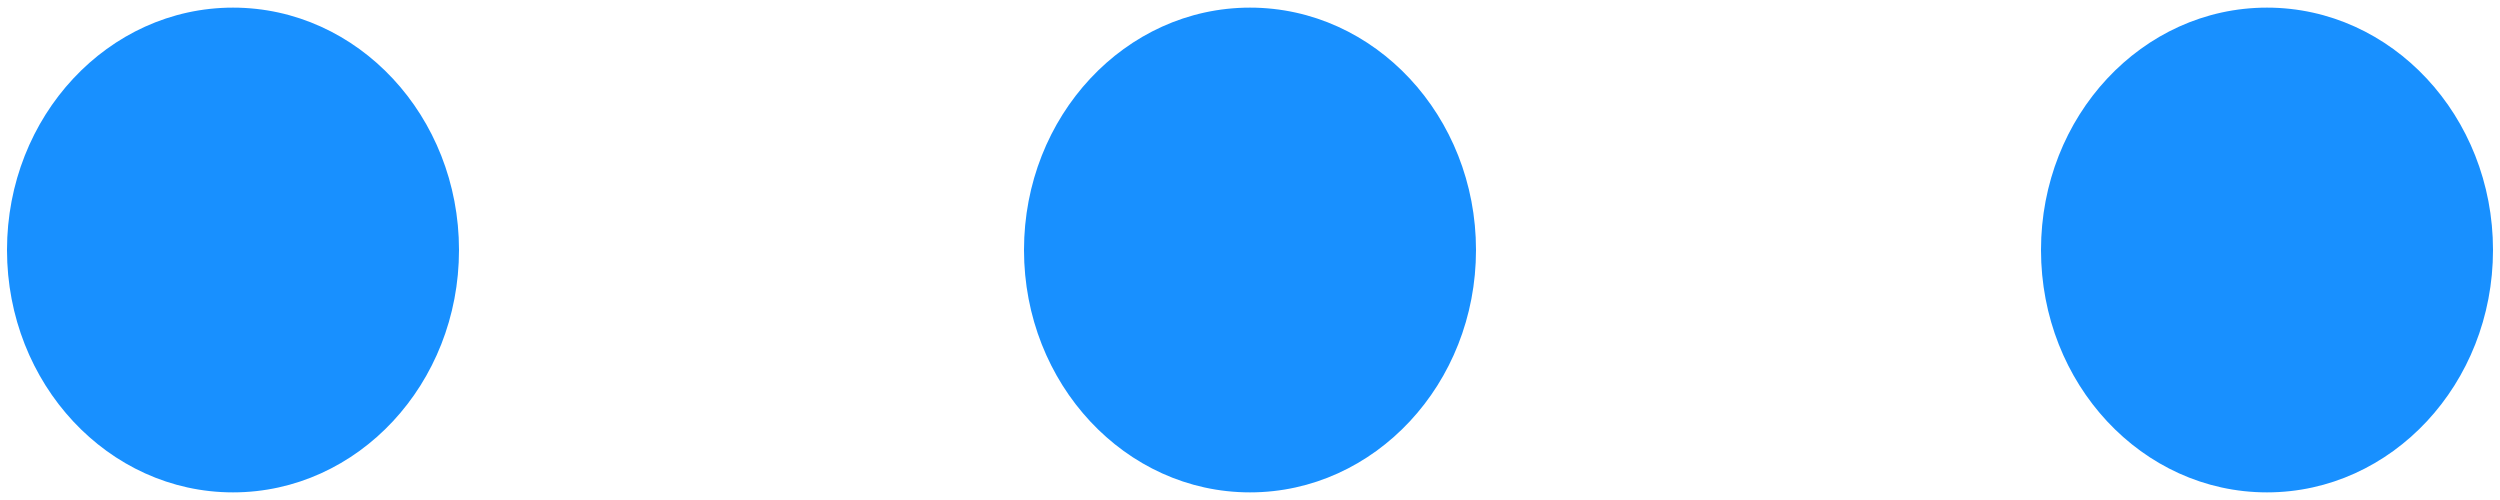 ﻿<?xml version="1.0" encoding="utf-8"?>
<svg version="1.1" xmlns:xlink="http://www.w3.org/1999/xlink" width="20px" height="4px" xmlns="http://www.w3.org/2000/svg">
  <g transform="matrix(1 0 0 1 -696 -331 )">
    <path d="M 1.864 0.061  C 2.863 0.061  3.672 0.929  3.672 2  C 3.672 3.071  2.863 3.939  1.864 3.939  C 0.866 3.939  0.056 3.071  0.056 2  C 0.056 0.929  0.866 0.061  1.864 0.061  Z M 11.808 2  C 11.808 0.929  10.998 0.061  10 0.061  C 9.002 0.061  8.192 0.929  8.192 2  C 8.192 3.071  9.002 3.939  10 3.939  C 10.998 3.939  11.808 3.071  11.808 2  Z M 19.944 2  C 19.944 0.929  19.134 0.061  18.136 0.061  C 17.137 0.061  16.328 0.929  16.328 2  C 16.328 3.071  17.137 3.939  18.136 3.939  C 19.134 3.939  19.944 3.071  19.944 2  Z " fill-rule="nonzero" fill="#1890ff" stroke="none" transform="matrix(1 0 0 1 696 331 )" />
  </g>
</svg>